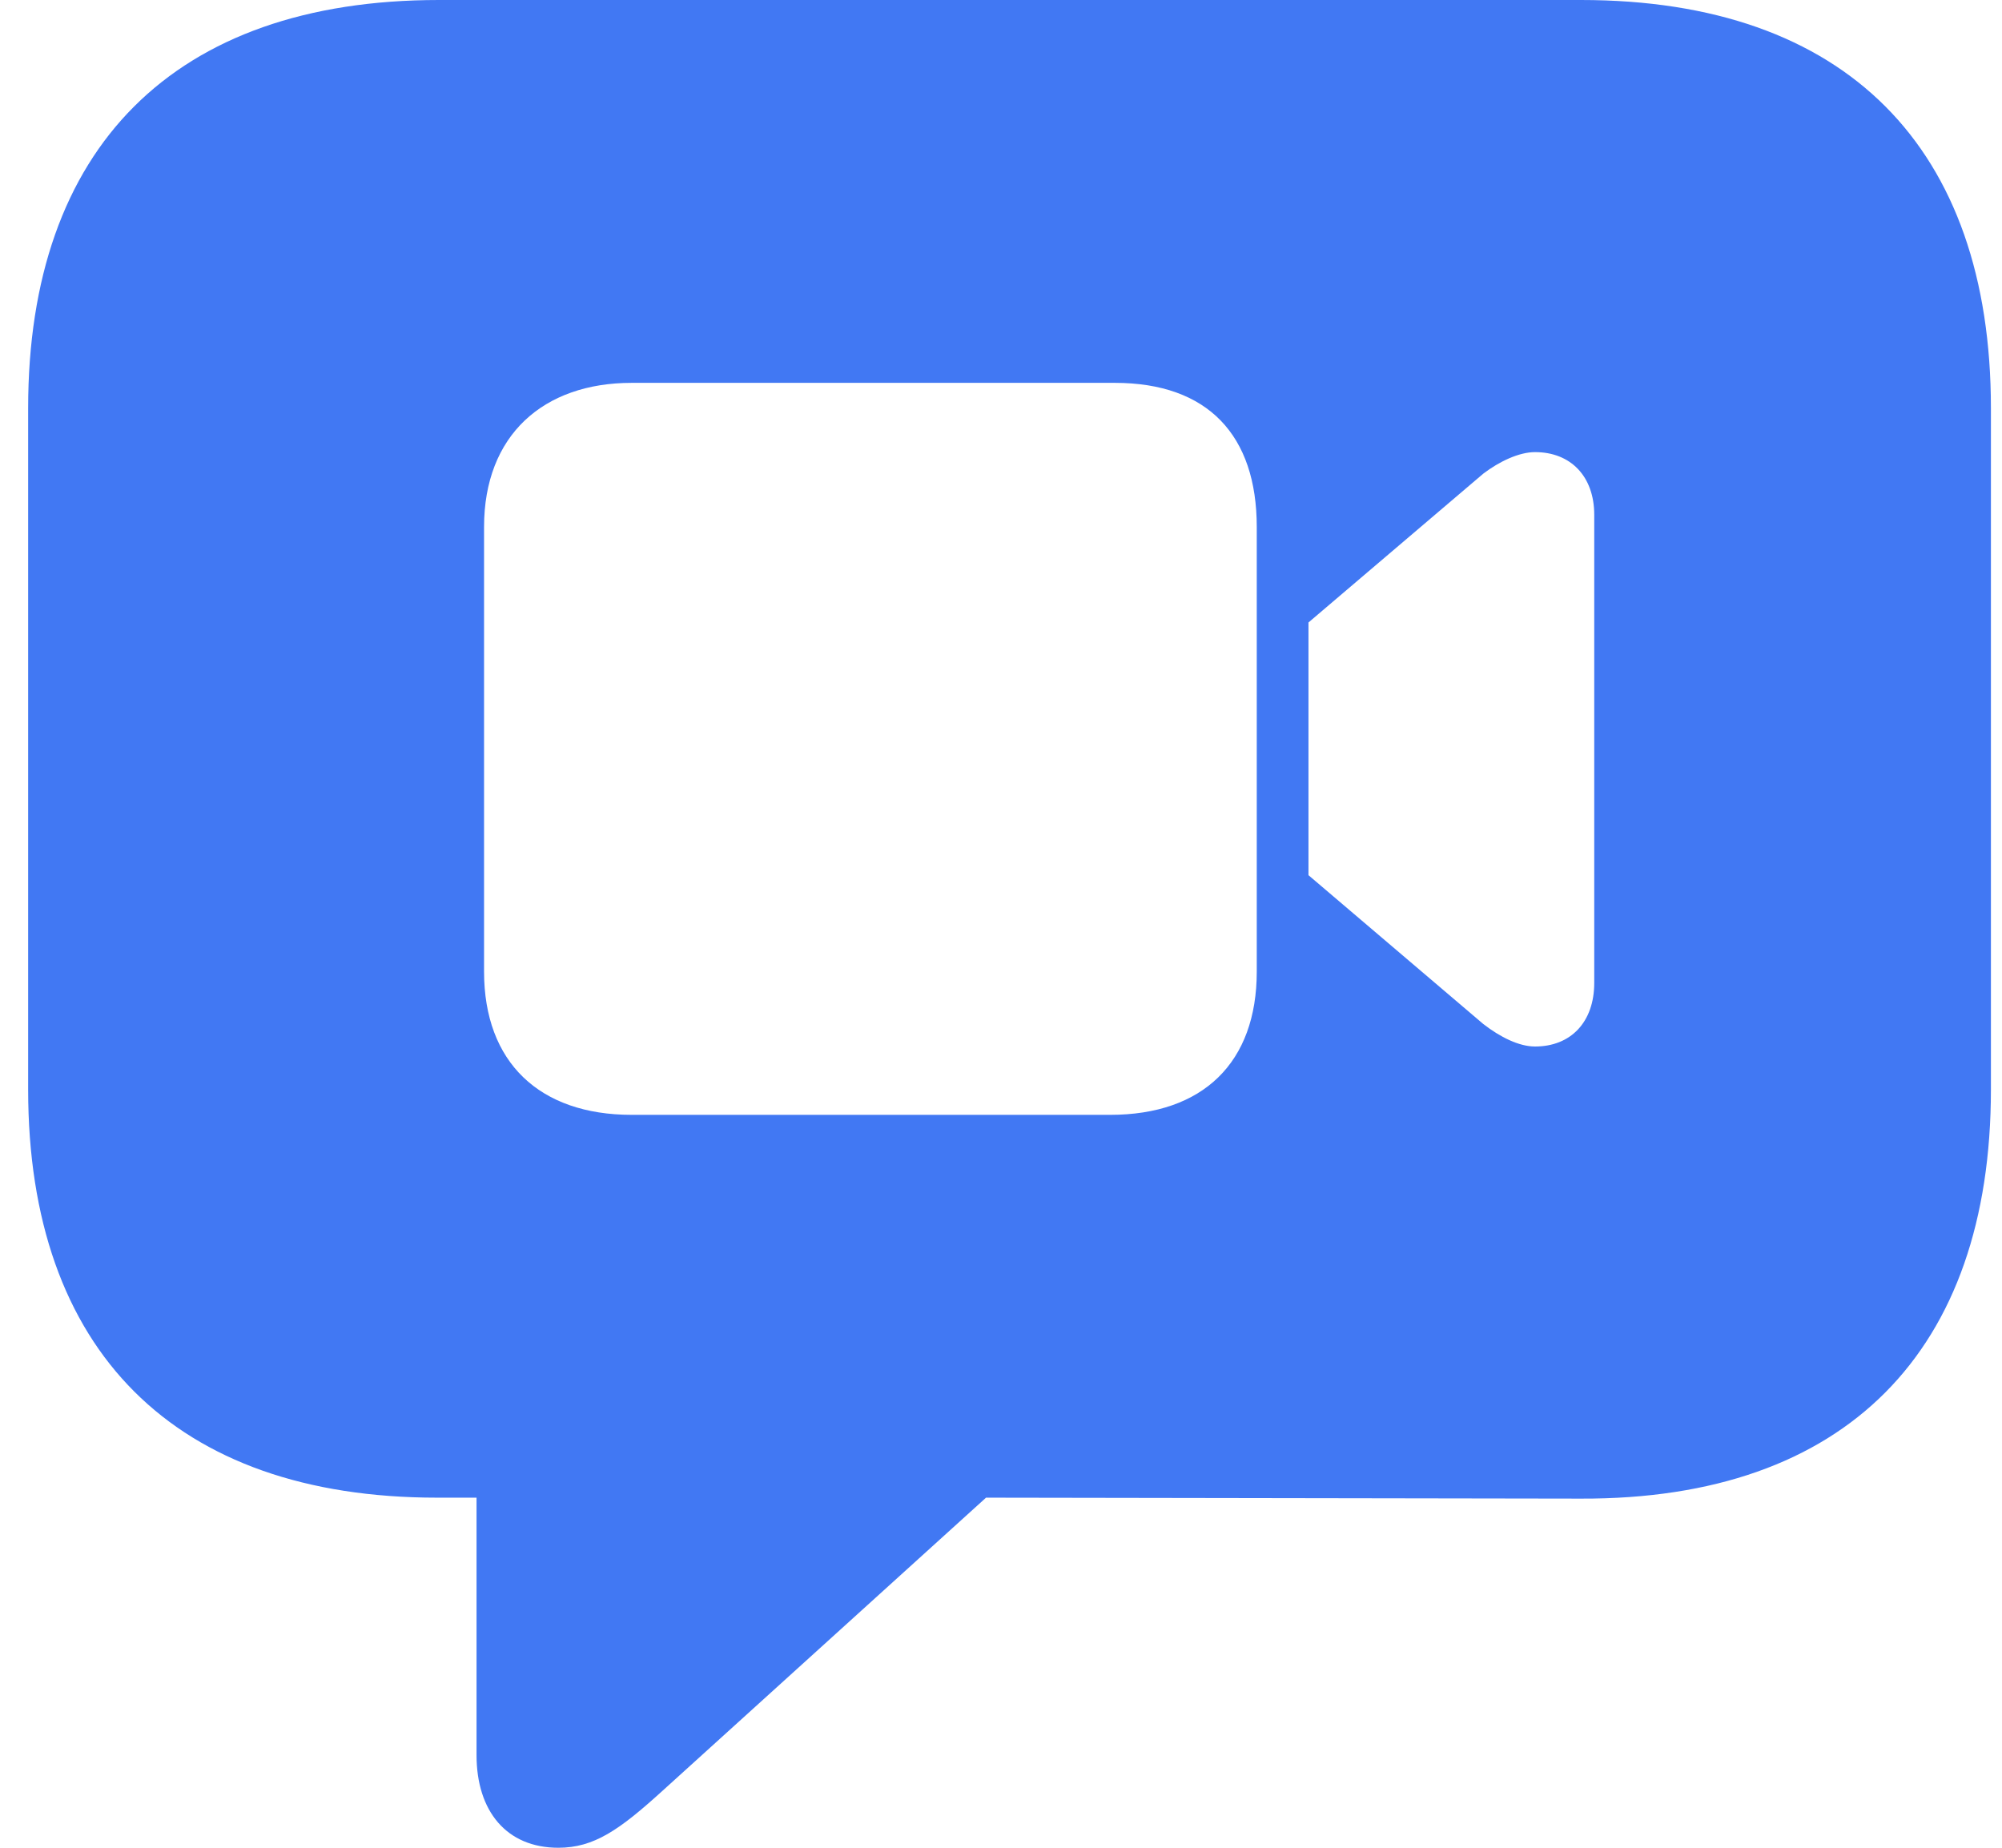 <svg width="65" height="60" viewBox="0 0 65 60" fill="none" xmlns="http://www.w3.org/2000/svg">
    <path d="M18.127 60C16.449 60 15.472 58.815 15.472 56.991V48.632H14.19C5.675 48.632 0.914 43.86 0.914 35.38V13.252C0.914 4.802 5.645 0 14.251 0H51.333C59.94 0 64.64 4.802 64.64 13.252V35.38C64.64 43.86 59.94 48.693 51.333 48.663L32.014 48.632L21.515 58.146C20.111 59.422 19.287 60 18.127 60ZM20.508 36.201H36.043C39.064 36.201 40.804 34.498 40.804 31.55V17.113C40.804 14.134 39.217 12.432 36.195 12.432H20.508C17.639 12.432 15.716 14.134 15.716 17.113V31.55C15.716 34.498 17.517 36.201 20.508 36.201ZM42.483 28.419L48.159 33.252C48.709 33.678 49.319 33.982 49.838 33.982C50.998 33.982 51.761 33.191 51.761 31.915V16.717C51.761 15.471 50.998 14.681 49.838 14.681C49.319 14.681 48.678 14.985 48.159 15.38L42.483 20.213V28.419Z" fill="#4178F3"/>
</svg>
